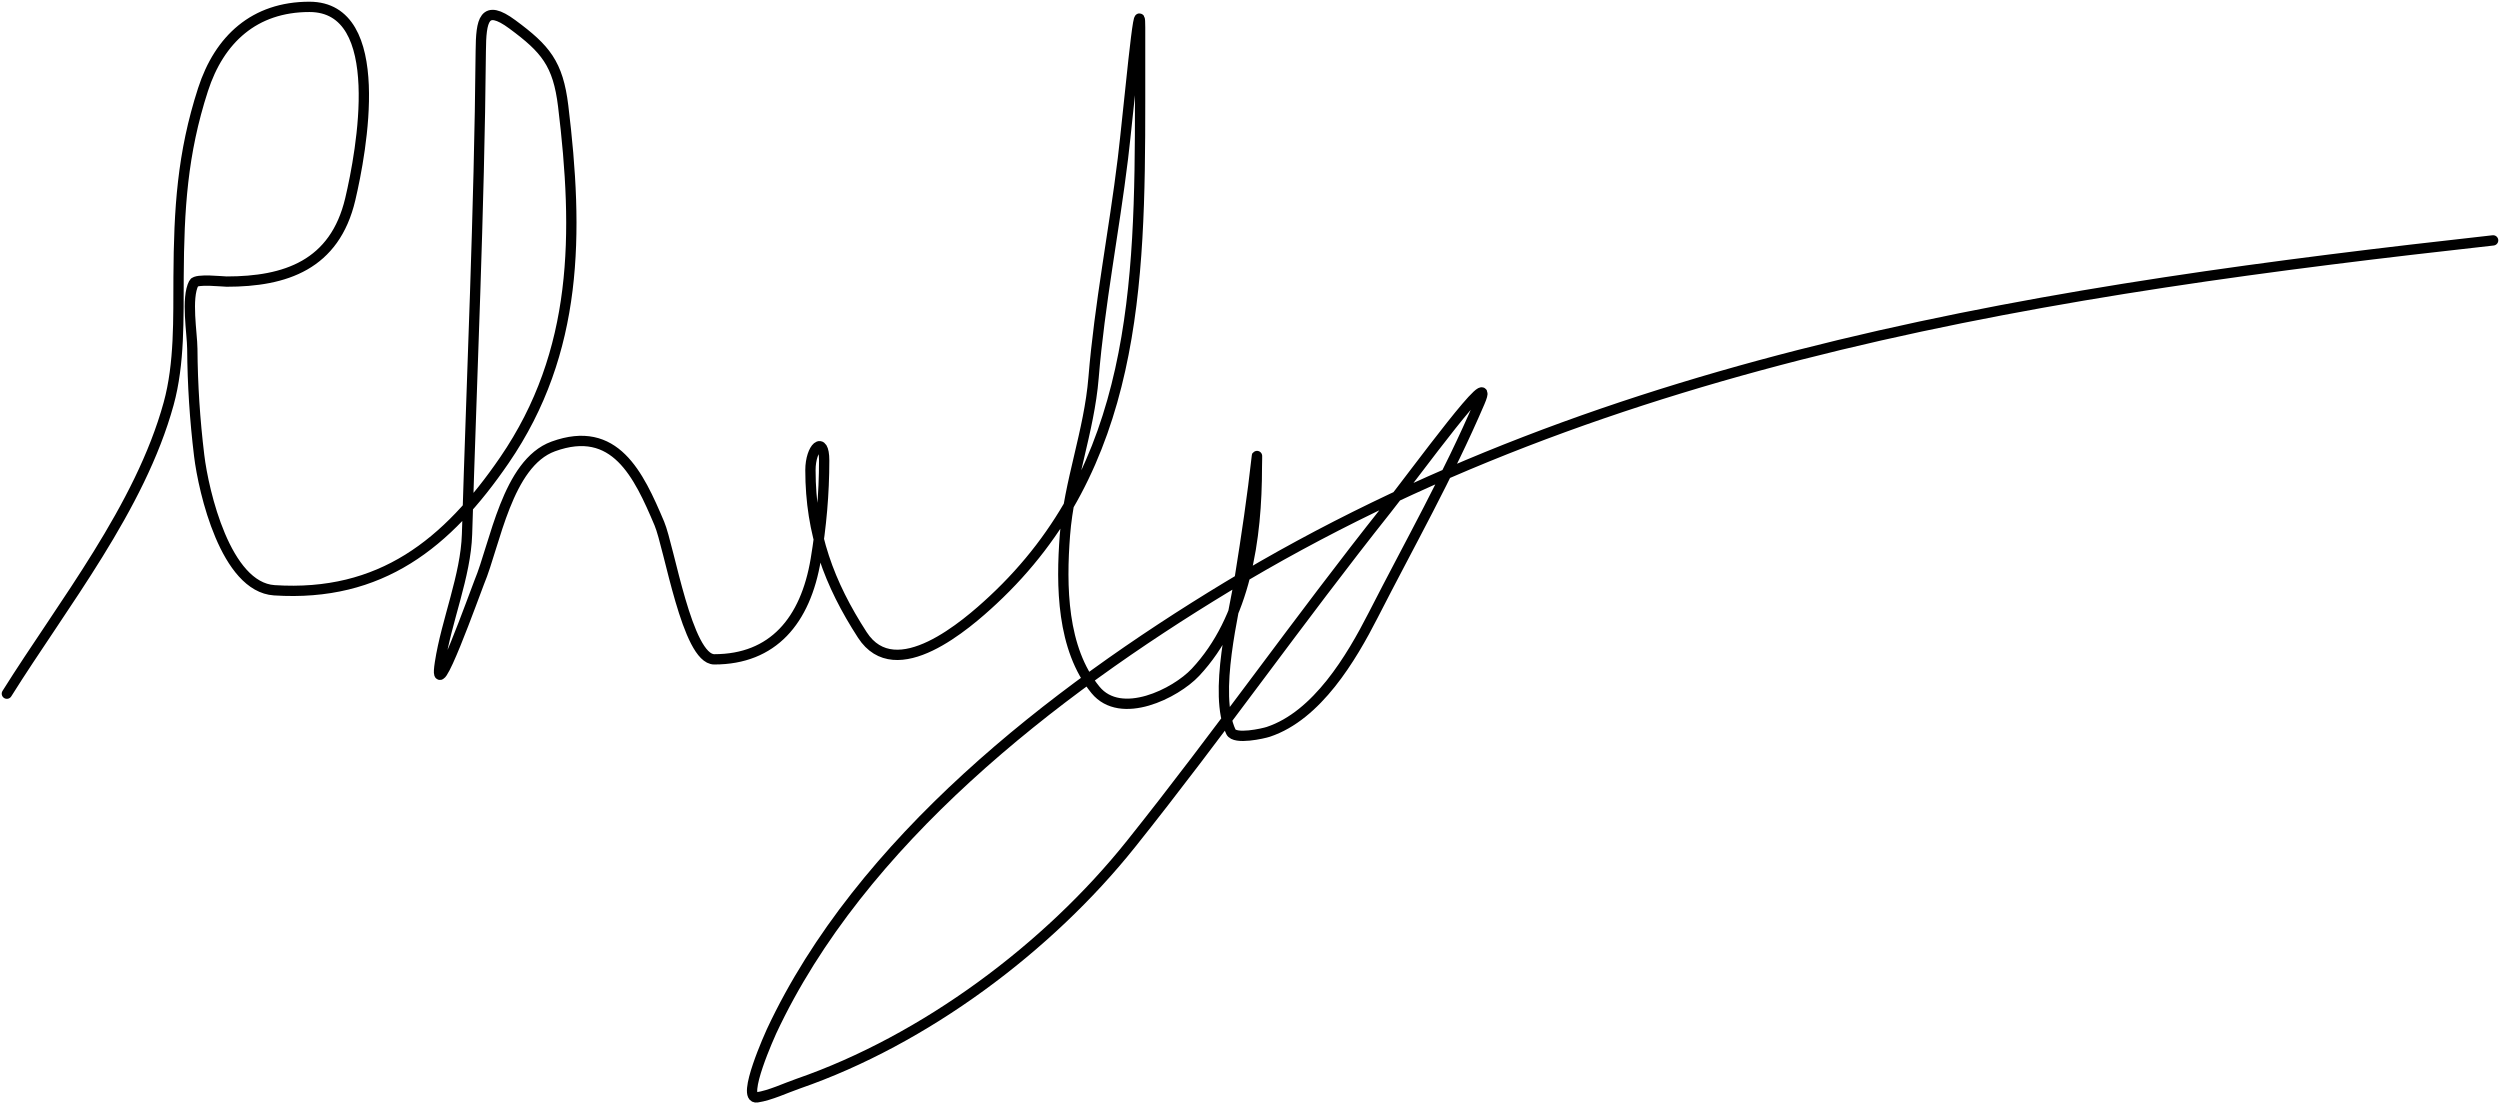 <svg width="728" height="322" viewBox="0 0 728 322" fill="none" xmlns="http://www.w3.org/2000/svg">
<path d="M2 202C18.334 175.924 40.789 147.859 49.111 117.556C52.329 105.839 51.929 92.701 52 80.667C52.117 60.866 53.073 44.774 59.111 26.111C63.863 11.423 74.08 2 90.111 2C113.105 2 105.254 44.208 102 58C97.468 77.206 83.106 82 66 82C64.867 82 57.149 81.114 56.444 82.444C54.14 86.798 55.968 97.049 56 101.556C56.073 111.994 56.744 122.307 58 132.667C59.279 143.22 65.712 170.974 79.889 171.889C110.898 173.889 130.236 158.304 146.889 134C168.549 102.388 168.474 67.8 164 30.889C162.497 18.492 158.818 14.203 149.222 7.111C140.893 0.954 140.082 5.836 140 14.889C139.573 61.876 137.401 108.62 136 155.556C135.637 167.708 129.997 180.74 128.111 193C125.851 207.69 138.671 171.668 139.556 169.556C144.184 158.51 147.695 134.878 161.111 130C179.075 123.468 185.949 138.143 192 152.444C194.918 159.342 200.109 192 208 192C225.038 192 234.57 180.8 237.556 162.889C239.148 153.336 240 143.784 240 134.111C240 126.523 236 130.388 236 136.889C236 155.406 241.495 170.028 251.111 184.889C260.851 199.941 281.57 181.799 289.111 174.778C330.848 135.919 332 83.095 332 29.556C332 22.37 332 15.185 332 8C332 -4.813 328.547 33.392 327 46.111C324.396 67.524 320.206 88.474 318.444 110C317.159 125.71 311.294 140.395 310.111 155.778C308.974 170.556 309.161 188.863 319 200.889C326.385 209.915 342.351 201.922 348.111 195.778C362.793 180.117 366 156.723 366 136C366 134.963 366.115 131.858 366 132.889C364.699 144.595 362.978 156.139 361.111 167.778C359.43 178.261 353.201 202.042 358.444 213.111C359.569 215.484 367.912 213.585 369.333 213.111C383.56 208.369 393.491 191.64 399.889 179.111C410.545 158.243 421.682 138.594 430.889 117.111C436.318 104.442 412.354 137.543 403.778 148.333C378.336 180.341 354.837 213.851 329.333 245.778C305.213 275.973 269.282 302.804 232.444 315.556C228.783 316.823 224.301 318.984 220.444 319.556C215.585 320.275 224.556 300.57 224.667 300.333C250.562 244.947 306.553 201.636 357.333 170.889C468.82 103.385 598.601 84.155 726 70" stroke="black" stroke-width="3" stroke-linecap="round"/>
</svg>
